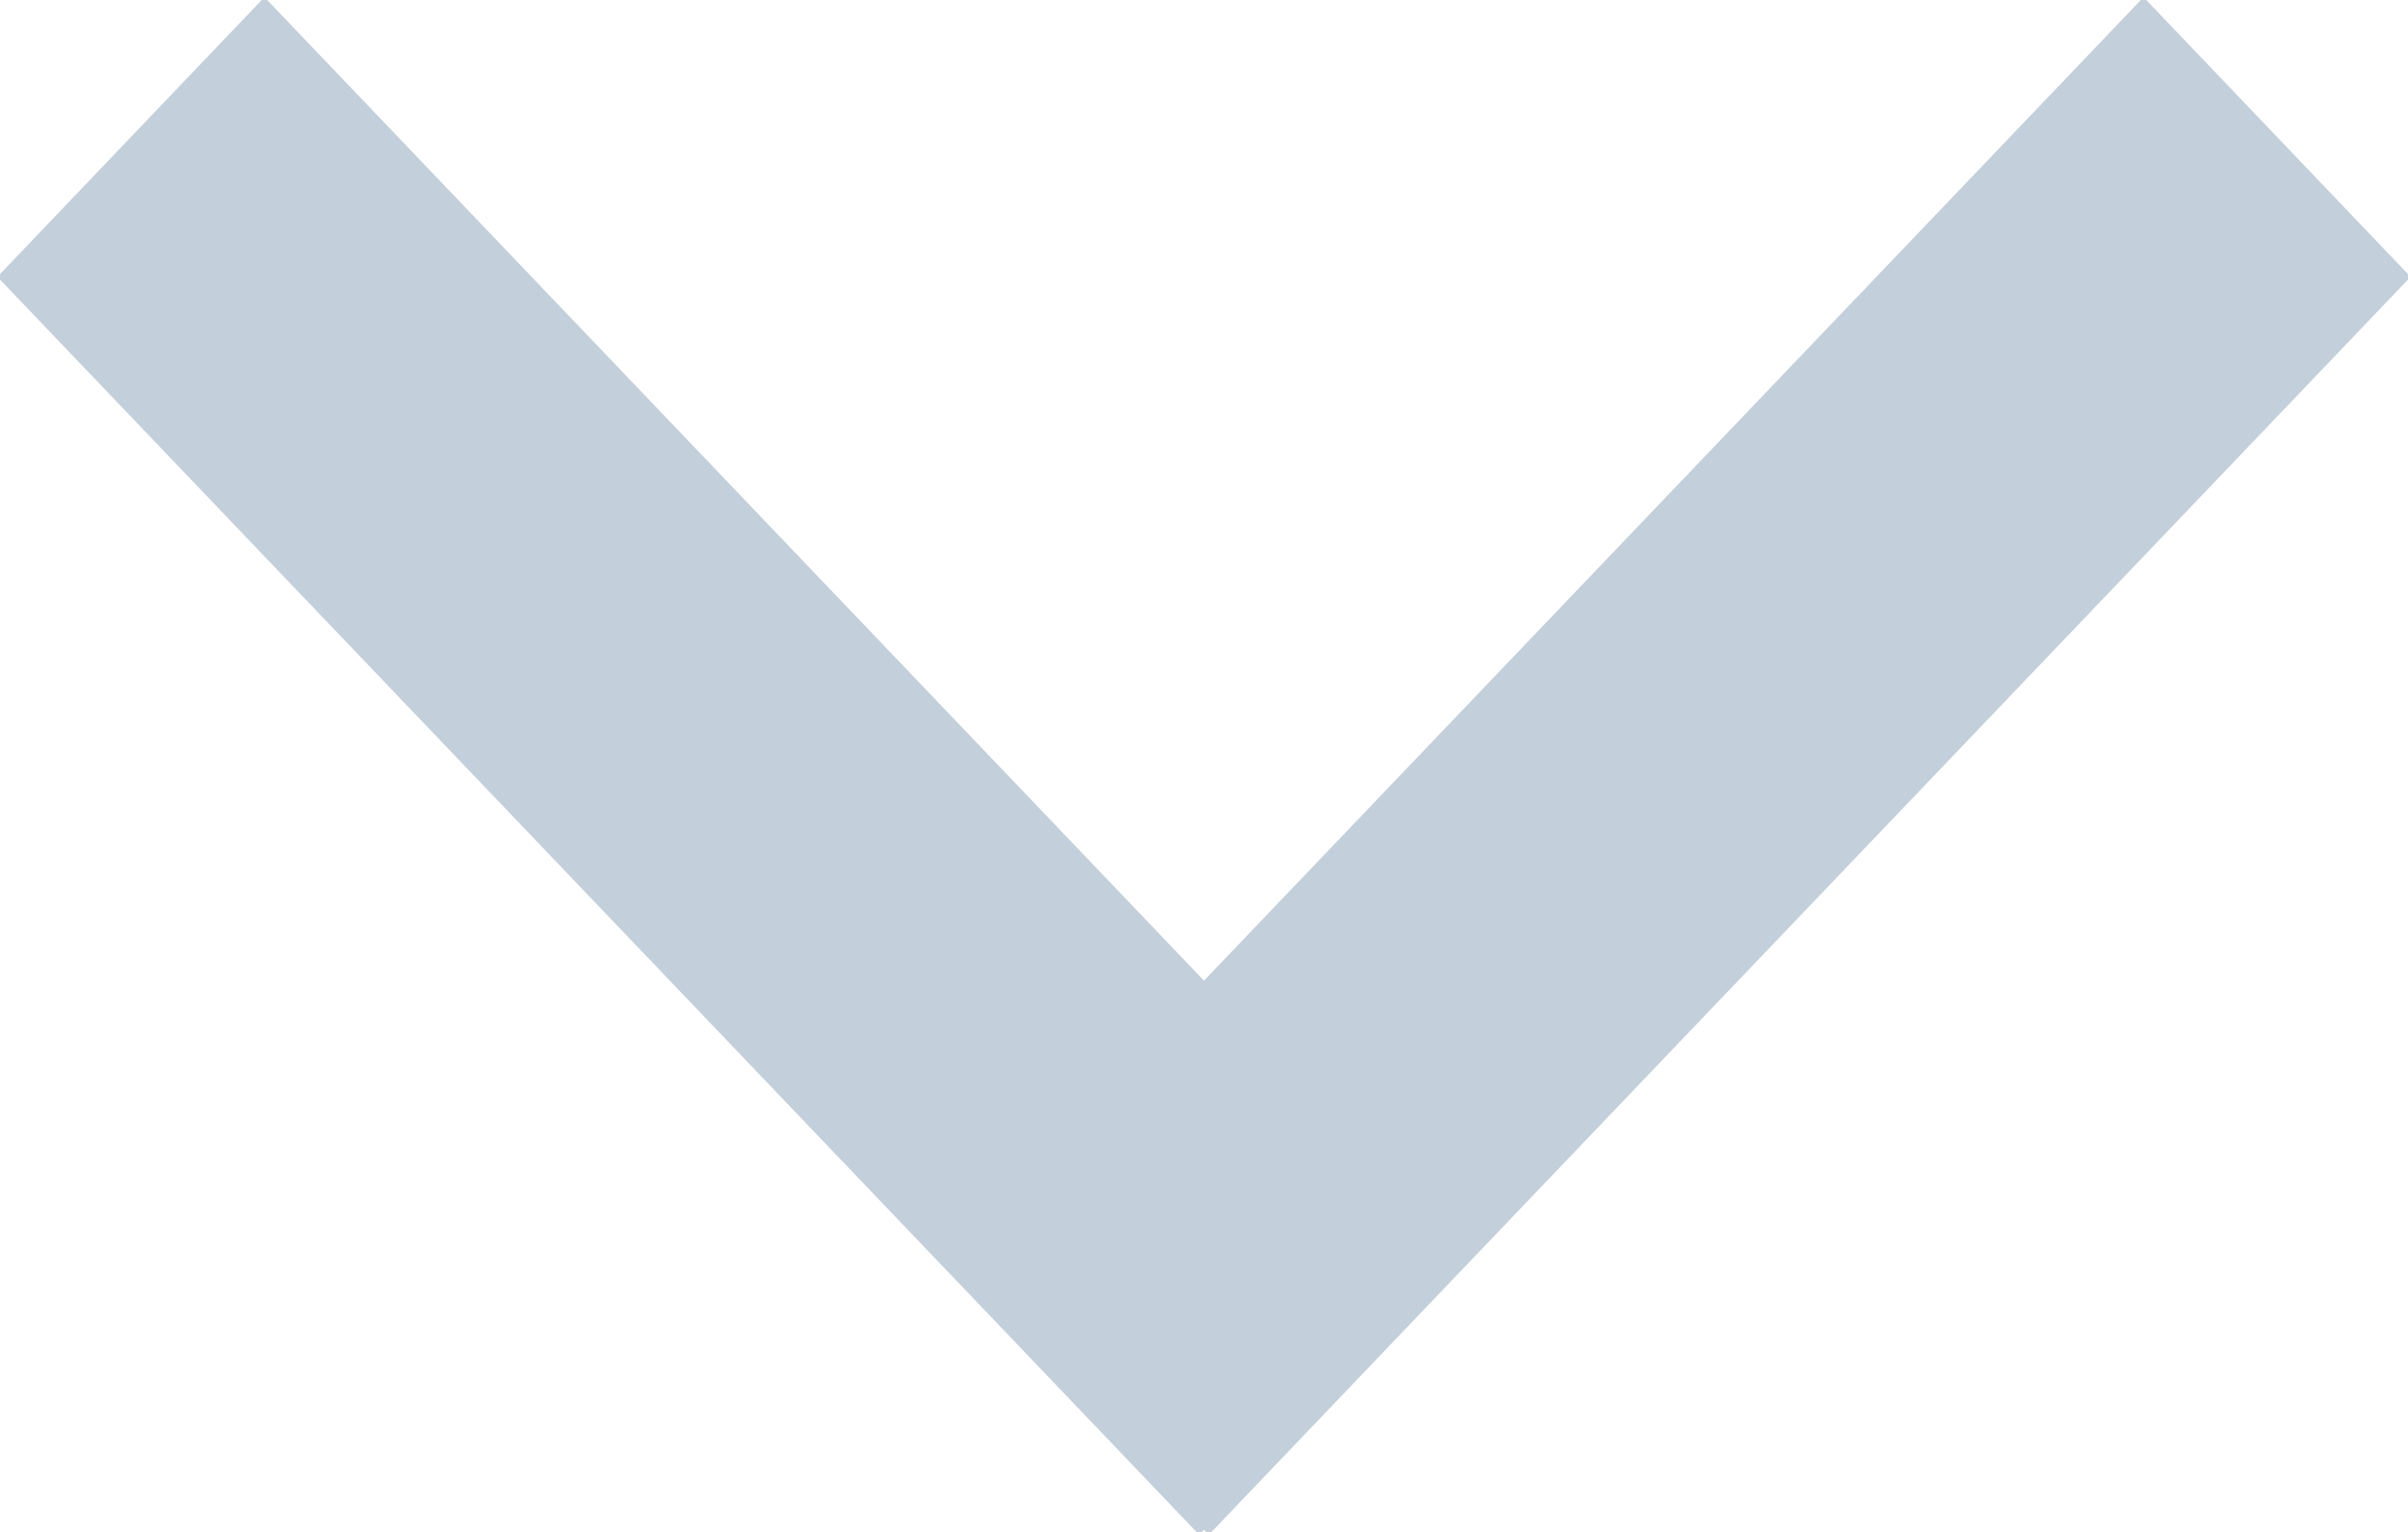 <svg xmlns="http://www.w3.org/2000/svg" preserveAspectRatio="xMidYMid" width="11" height="7" viewBox="0 0 11 7">
    <path fill="#c3cfdb" fill-rule="evenodd" d="M11.012 1.265l-5.49 5.748L5.5 6.99l-.022.023-5.49-5.748 1.22-1.278L5.5 4.481 9.792-.013l1.22 1.278z"/>
</svg>